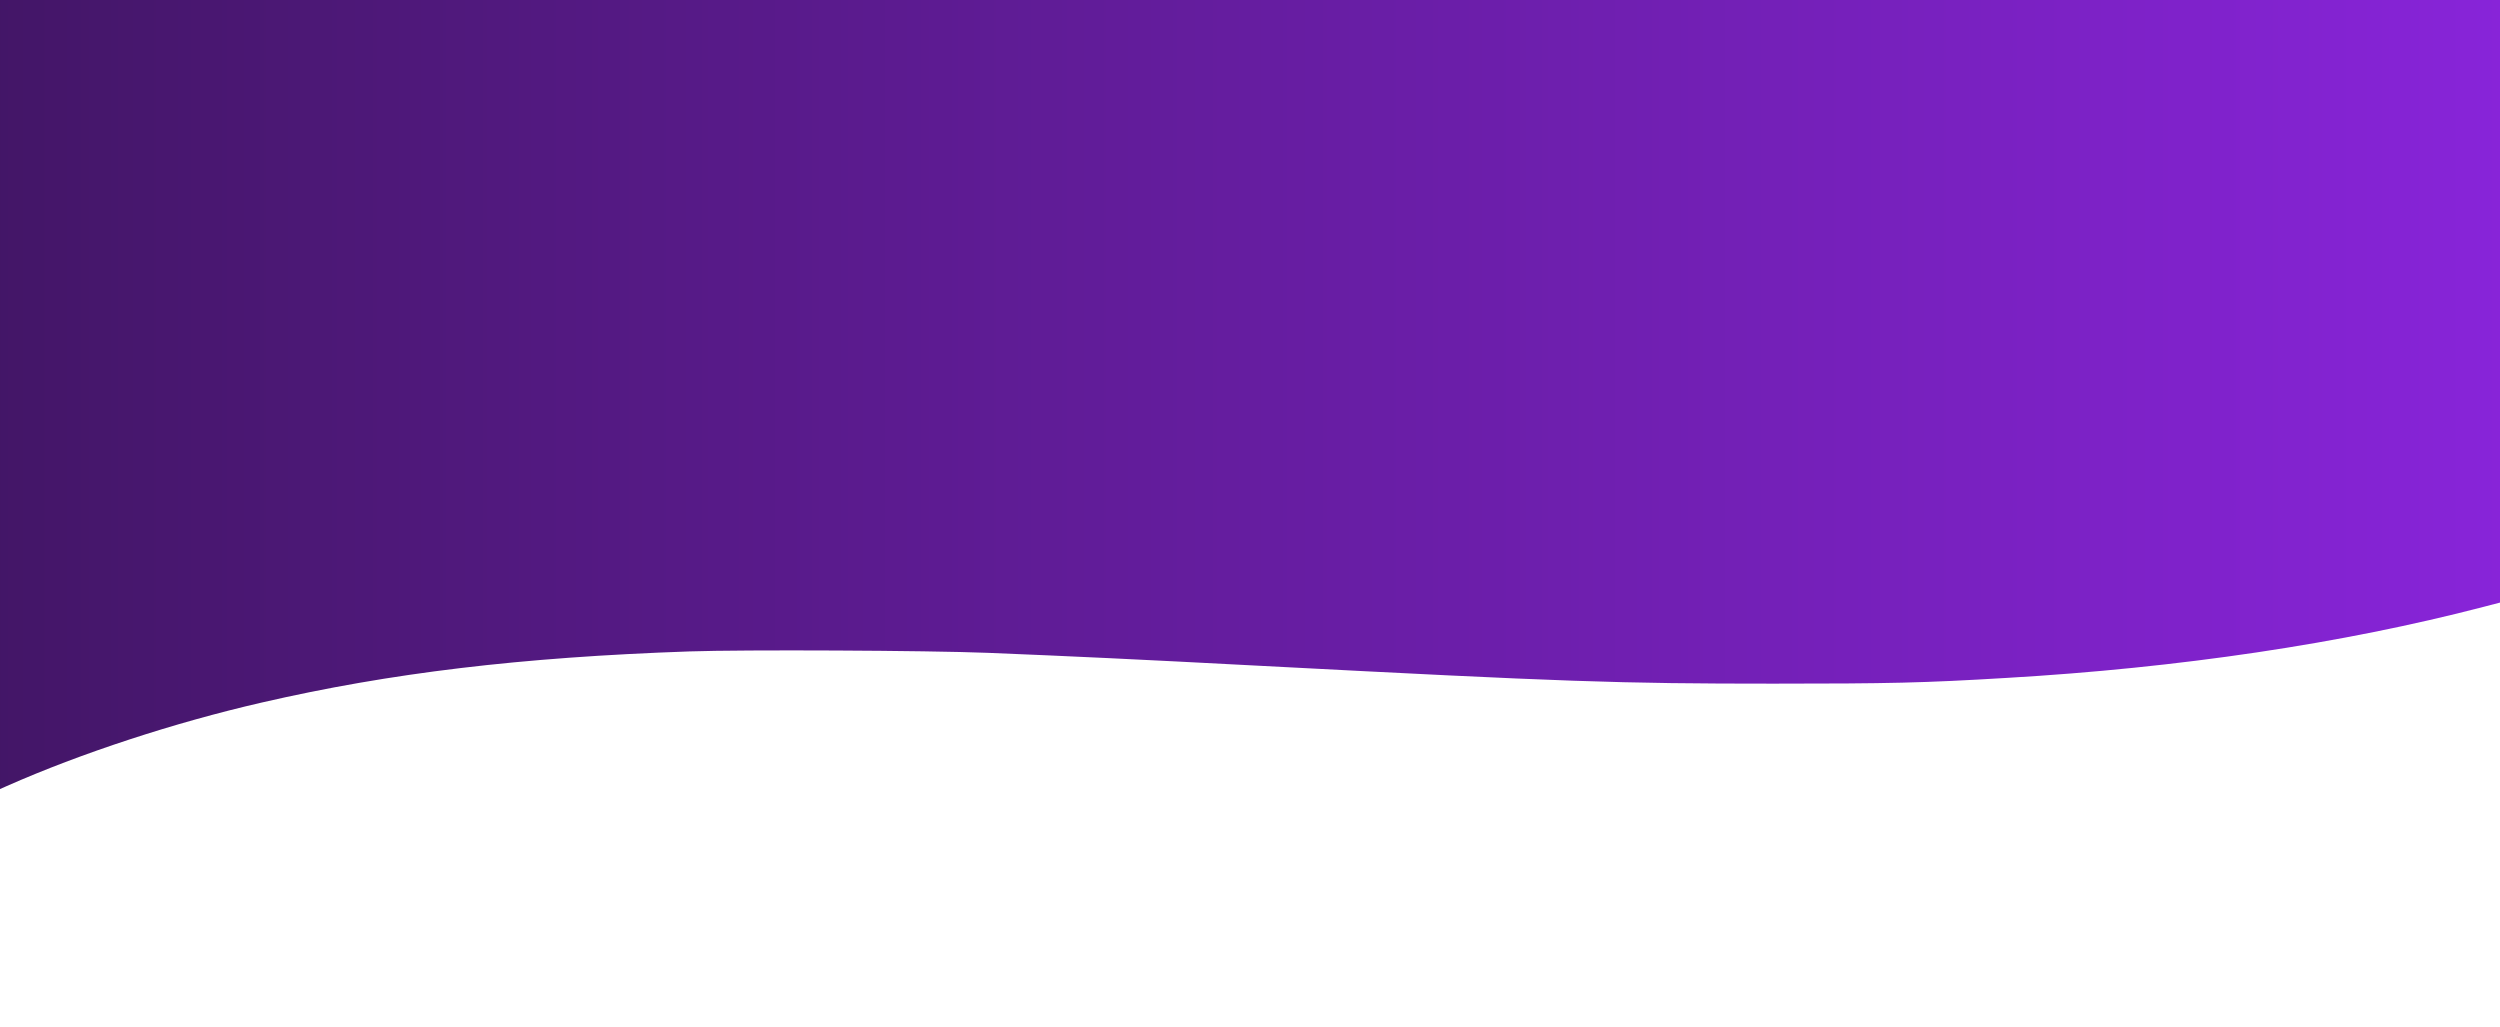 <?xml version="1.0" standalone="no"?>
<!DOCTYPE svg PUBLIC "-//W3C//DTD SVG 20010904//EN"
 "http://www.w3.org/TR/2001/REC-SVG-20010904/DTD/svg10.dtd">
<svg version="1.0" xmlns="http://www.w3.org/2000/svg"
 width="1920pt" height="789pt" viewBox="0 0 1920 689"
 preserveAspectRatio="xMidYMid meet">
    <rect y="0" x="100" width="90" height="60"/>

<g transform="translate(0,589) scale(0.1,-0.11)"
   fill="url(#grad1)" stroke="none">
<path d="M0 3545 l0 -3245 52 21 c569 229 1288 443 1958 583 989 207 1988 316
3285 357 417 13 1826 7 2295 -10 647 -24 1117 -44 2100 -91 2331 -111 2743
-124 3930 -124 889 0 1149 5 1790 40 1325 70 2582 240 3663 496 l127 30 0
2594 0 2594 -9600 0 -9600 0 0 -3245z"/>
    <defs>
        <linearGradient id="grad1" x1="0%" y1="0%" x2="100%" y2="0%">
            <stop offset="0%" style="stop-color:#431667;stop-opacity:1" />
            <stop offset="100%" style="stop-color:#8824D9;stop-opacity:1" />
        </linearGradient>
    </defs>
</g>
</svg>
